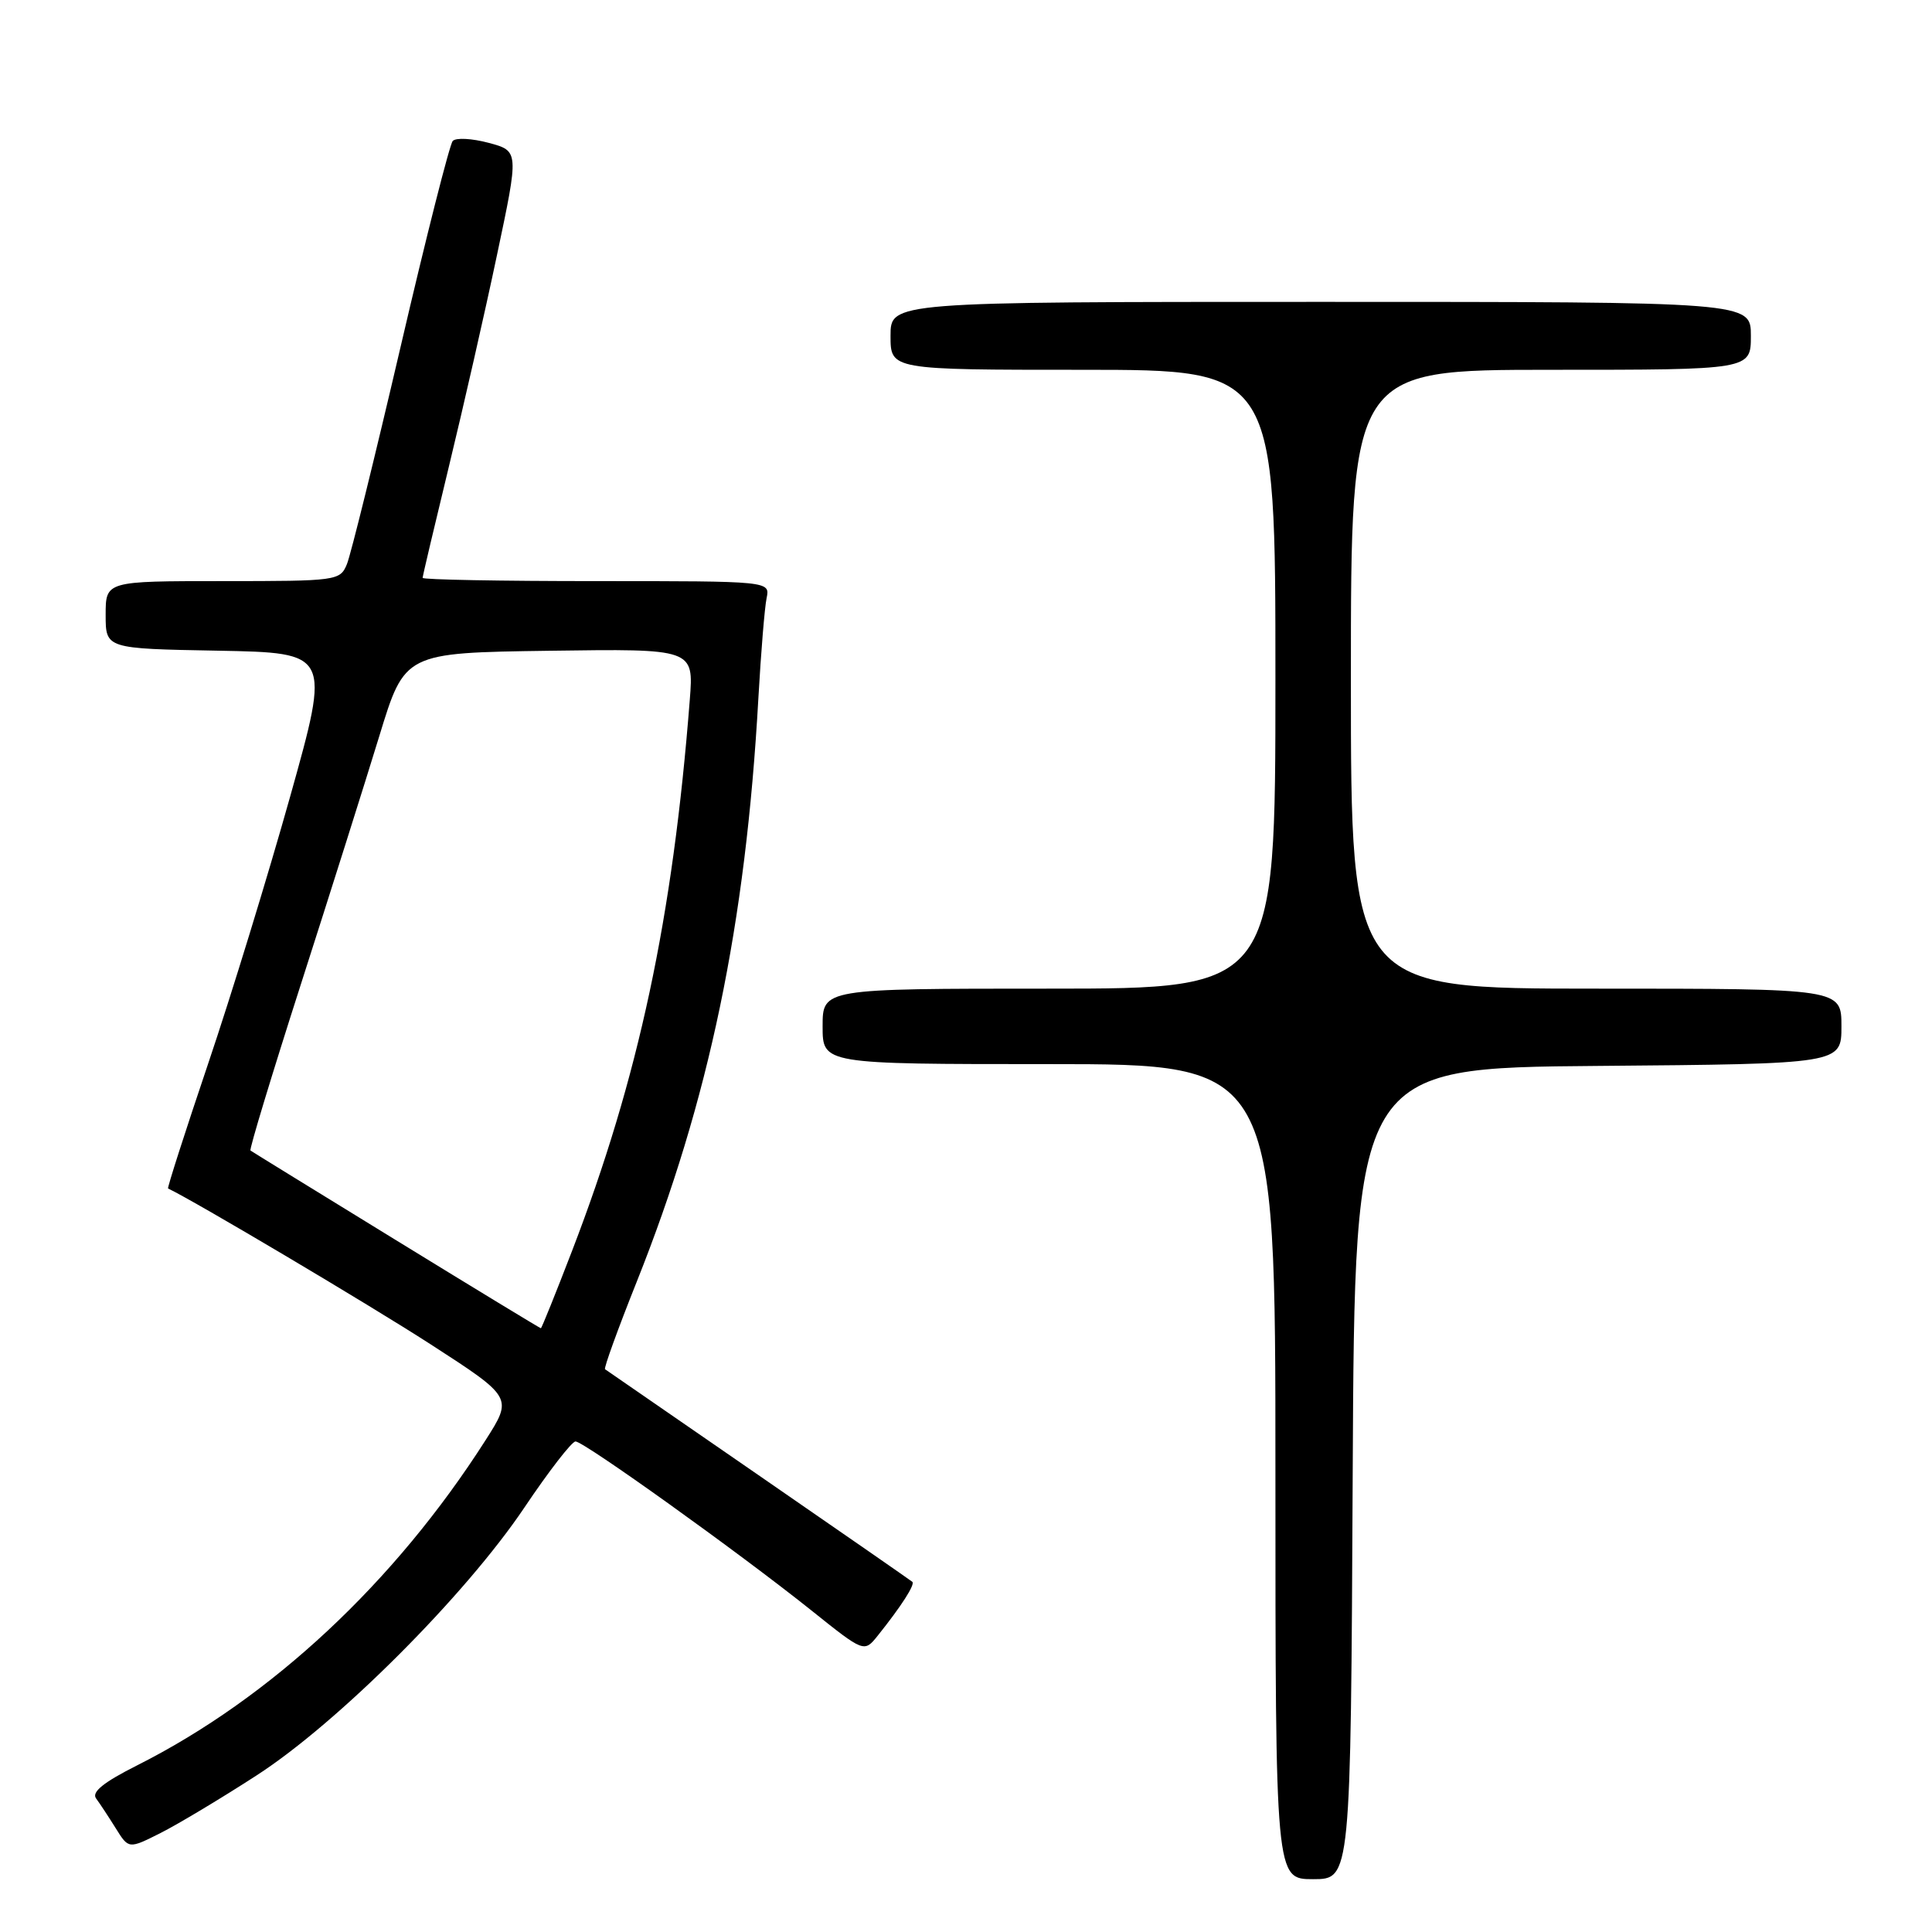 <?xml version="1.0" encoding="UTF-8" standalone="no"?>
<!DOCTYPE svg PUBLIC "-//W3C//DTD SVG 1.1//EN" "http://www.w3.org/Graphics/SVG/1.1/DTD/svg11.dtd" >
<svg xmlns="http://www.w3.org/2000/svg" xmlns:xlink="http://www.w3.org/1999/xlink" version="1.1" viewBox="0 0 256 256">
 <g >
 <path fill="currentColor"
d=" M 179.24 195.25 C 179.50 141.50 179.50 141.50 211.75 141.24 C 244.00 140.97 244.00 140.97 244.00 135.99 C 244.00 131.00 244.00 131.00 211.50 131.00 C 179.00 131.00 179.00 131.00 179.00 90.00 C 179.00 49.00 179.00 49.00 205.50 49.00 C 232.00 49.00 232.00 49.00 232.00 44.50 C 232.00 40.00 232.00 40.00 175.00 40.00 C 118.00 40.00 118.00 40.00 118.00 44.50 C 118.00 49.00 118.00 49.00 143.50 49.00 C 169.00 49.00 169.00 49.00 169.00 90.00 C 169.00 131.00 169.00 131.00 139.00 131.00 C 109.00 131.00 109.00 131.00 109.00 136.00 C 109.00 141.00 109.00 141.00 139.00 141.00 C 169.00 141.00 169.00 141.00 169.00 195.00 C 169.00 249.00 169.00 249.00 173.99 249.00 C 178.98 249.00 178.98 249.00 179.24 195.25 Z  M 34.00 235.25 C 44.80 228.27 61.68 211.38 69.49 199.75 C 72.72 194.94 75.77 191.00 76.26 191.00 C 77.37 191.00 97.93 205.73 107.50 213.38 C 114.50 218.98 114.50 218.98 116.30 216.74 C 119.43 212.83 121.28 209.95 120.89 209.60 C 120.67 209.41 111.50 203.05 100.50 195.46 C 89.50 187.88 80.35 181.56 80.17 181.43 C 79.99 181.29 81.88 176.08 84.37 169.84 C 93.96 145.80 98.81 122.54 100.49 92.50 C 100.83 86.45 101.32 80.49 101.58 79.25 C 102.04 77.00 102.04 77.00 79.02 77.00 C 66.36 77.00 56.00 76.81 56.00 76.57 C 56.00 76.34 57.57 69.70 59.48 61.82 C 61.39 53.94 64.27 41.32 65.86 33.76 C 68.77 20.01 68.77 20.01 64.76 18.93 C 62.55 18.34 60.41 18.22 59.99 18.68 C 59.58 19.13 56.46 31.42 53.07 46.00 C 49.67 60.58 46.48 73.51 45.97 74.75 C 45.06 76.95 44.68 77.00 29.52 77.00 C 14.00 77.00 14.00 77.00 14.00 81.47 C 14.00 85.95 14.00 85.95 28.89 86.22 C 43.78 86.50 43.78 86.50 38.46 105.50 C 35.53 115.95 30.64 131.90 27.58 140.94 C 24.53 149.97 22.14 157.42 22.27 157.48 C 25.74 159.12 48.98 172.91 57.03 178.11 C 67.95 185.17 67.95 185.17 64.34 190.83 C 52.30 209.69 35.93 224.97 18.17 233.92 C 13.72 236.16 12.11 237.46 12.73 238.30 C 13.22 238.96 14.39 240.74 15.34 242.26 C 17.05 245.01 17.05 245.01 21.28 242.88 C 23.60 241.71 29.32 238.28 34.00 235.25 Z  M 52.49 164.34 C 42.05 157.93 33.36 152.58 33.19 152.45 C 33.01 152.32 36.03 142.37 39.89 130.35 C 43.75 118.33 48.42 103.55 50.27 97.50 C 53.63 86.50 53.63 86.50 72.78 86.23 C 91.93 85.96 91.93 85.96 91.40 92.73 C 89.15 121.63 84.63 142.80 75.80 165.75 C 73.63 171.39 71.77 176.00 71.67 176.00 C 71.56 176.00 62.94 170.76 52.49 164.34 Z "/>
</g>
</svg>